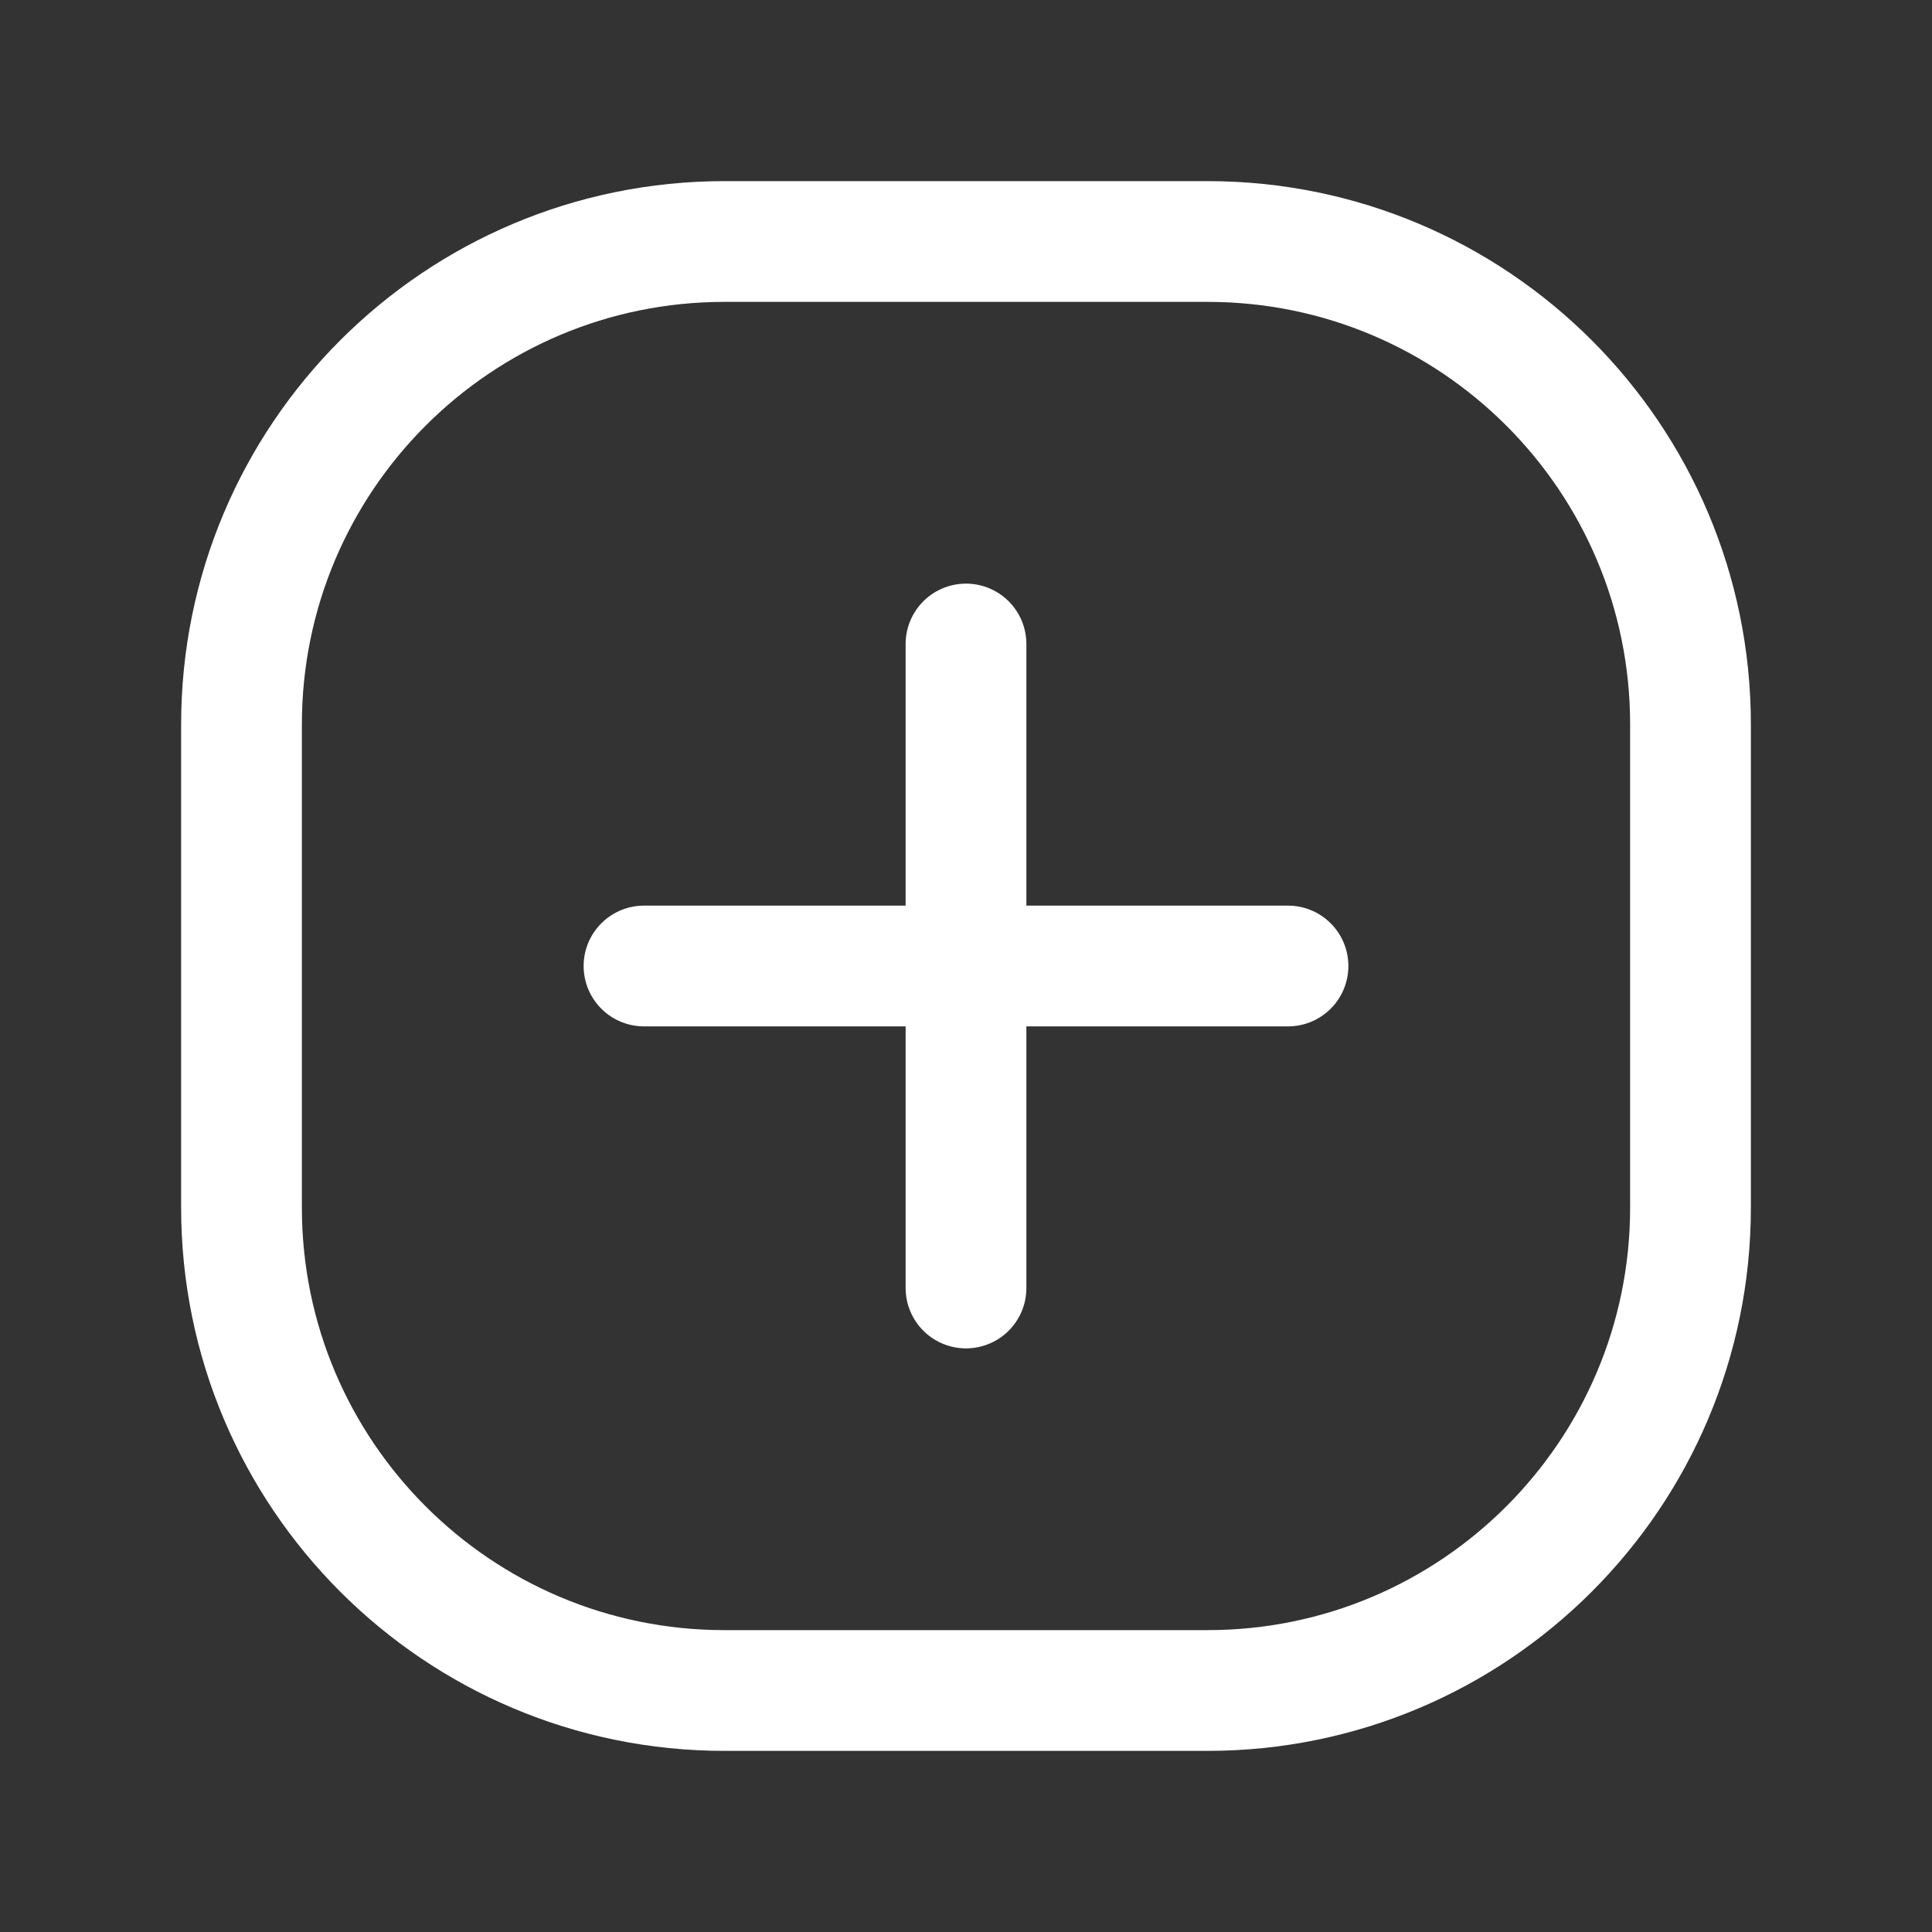 <svg width="24" height="24" viewBox="0 0 24 24" fill="none" xmlns="http://www.w3.org/2000/svg">
    <rect x="0" y="0" width="24" height="24" fill="#333333" stroke="none"/>
    <path d="M12 8V16M16 12H8M9 21H15C18.314 21 21 18.314 21 15V9C21 5.686 18.314 3 15 3H9C5.686 3 3 5.686 3 9V15C3 18.314 5.686 21 9 21Z"
          stroke="white" stroke-width="1.5" stroke-linecap="round"/>
</svg>
